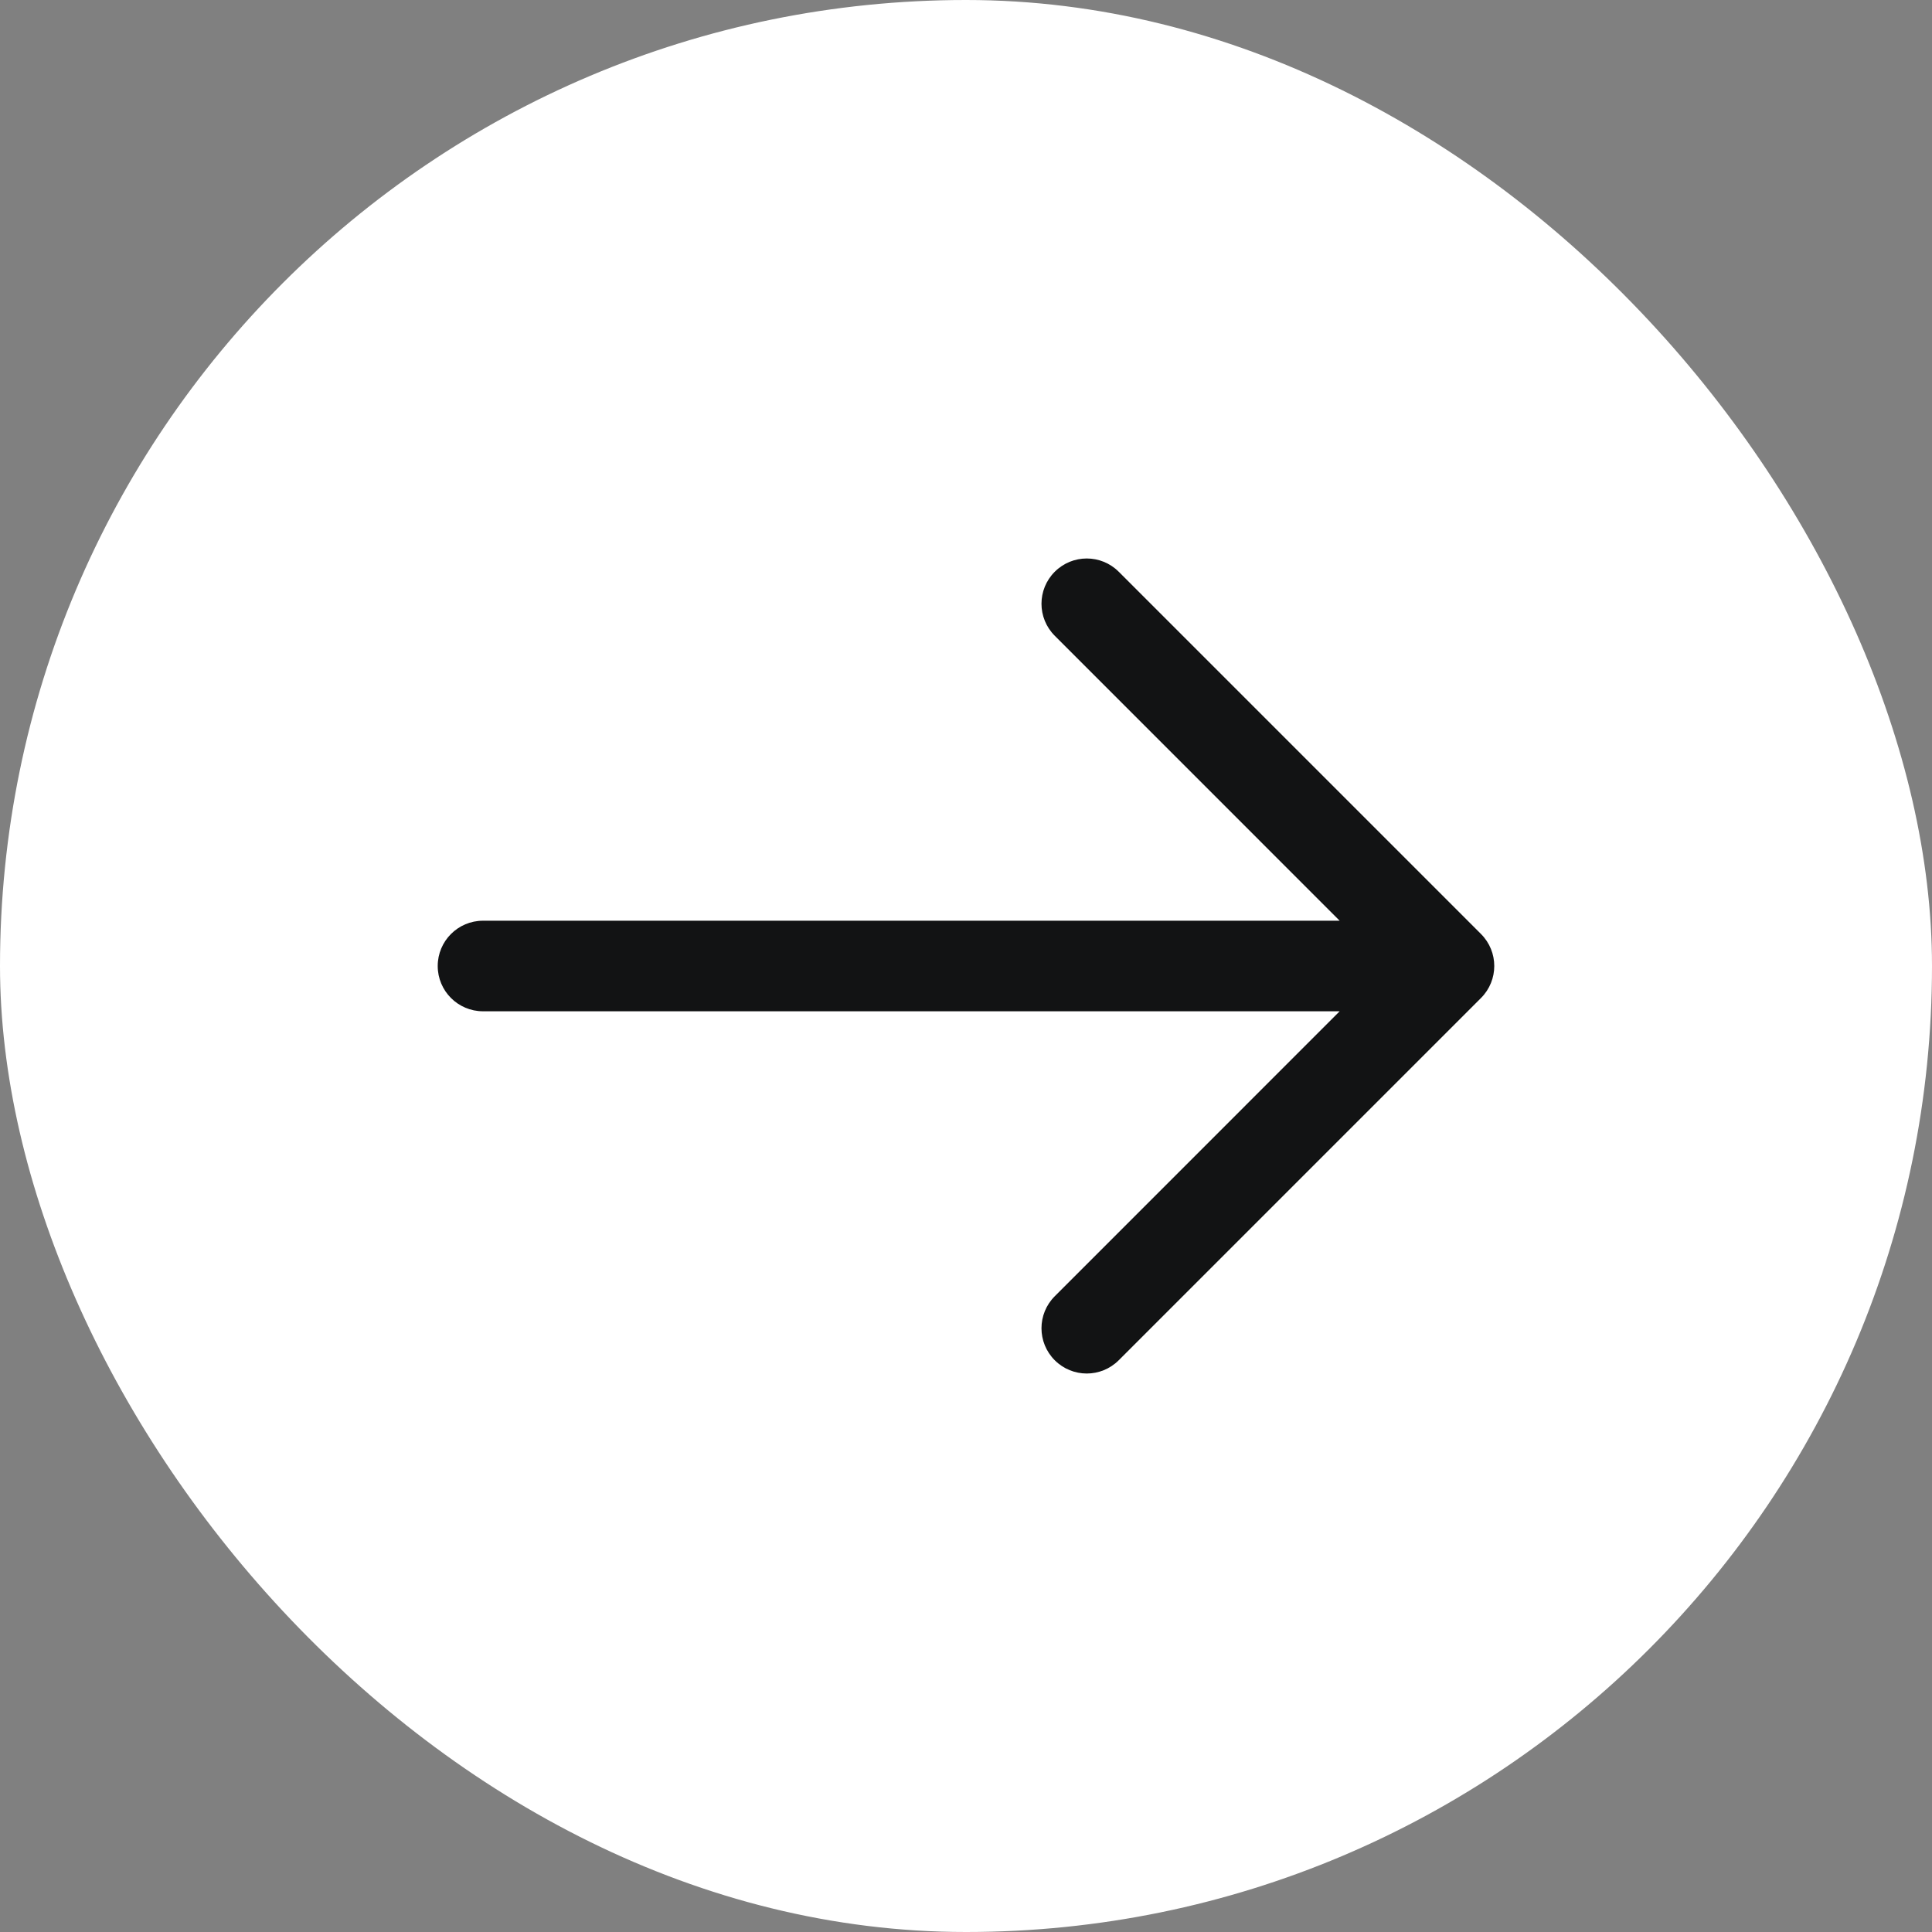 <svg width="32" height="32" viewBox="0 0 32 32" fill="none" xmlns="http://www.w3.org/2000/svg">
<rect x="0" y="0" width="32" height="32" fill="#808080" stroke="none"/>
<rect width="32" height="32" rx="16" fill="white"/>
<path fill-rule="evenodd" clip-rule="evenodd" d="M17.47 9.47C17.763 9.177 18.237 9.177 18.53 9.47L24.53 15.47C24.823 15.763 24.823 16.237 24.53 16.53L18.53 22.53C18.237 22.823 17.763 22.823 17.47 22.53C17.177 22.237 17.177 21.763 17.47 21.47L22.189 16.75H8C7.586 16.75 7.25 16.414 7.25 16C7.25 15.586 7.586 15.25 8 15.25H22.189L17.47 10.53C17.177 10.237 17.177 9.763 17.47 9.47Z" fill="#121314"/>
</svg>
